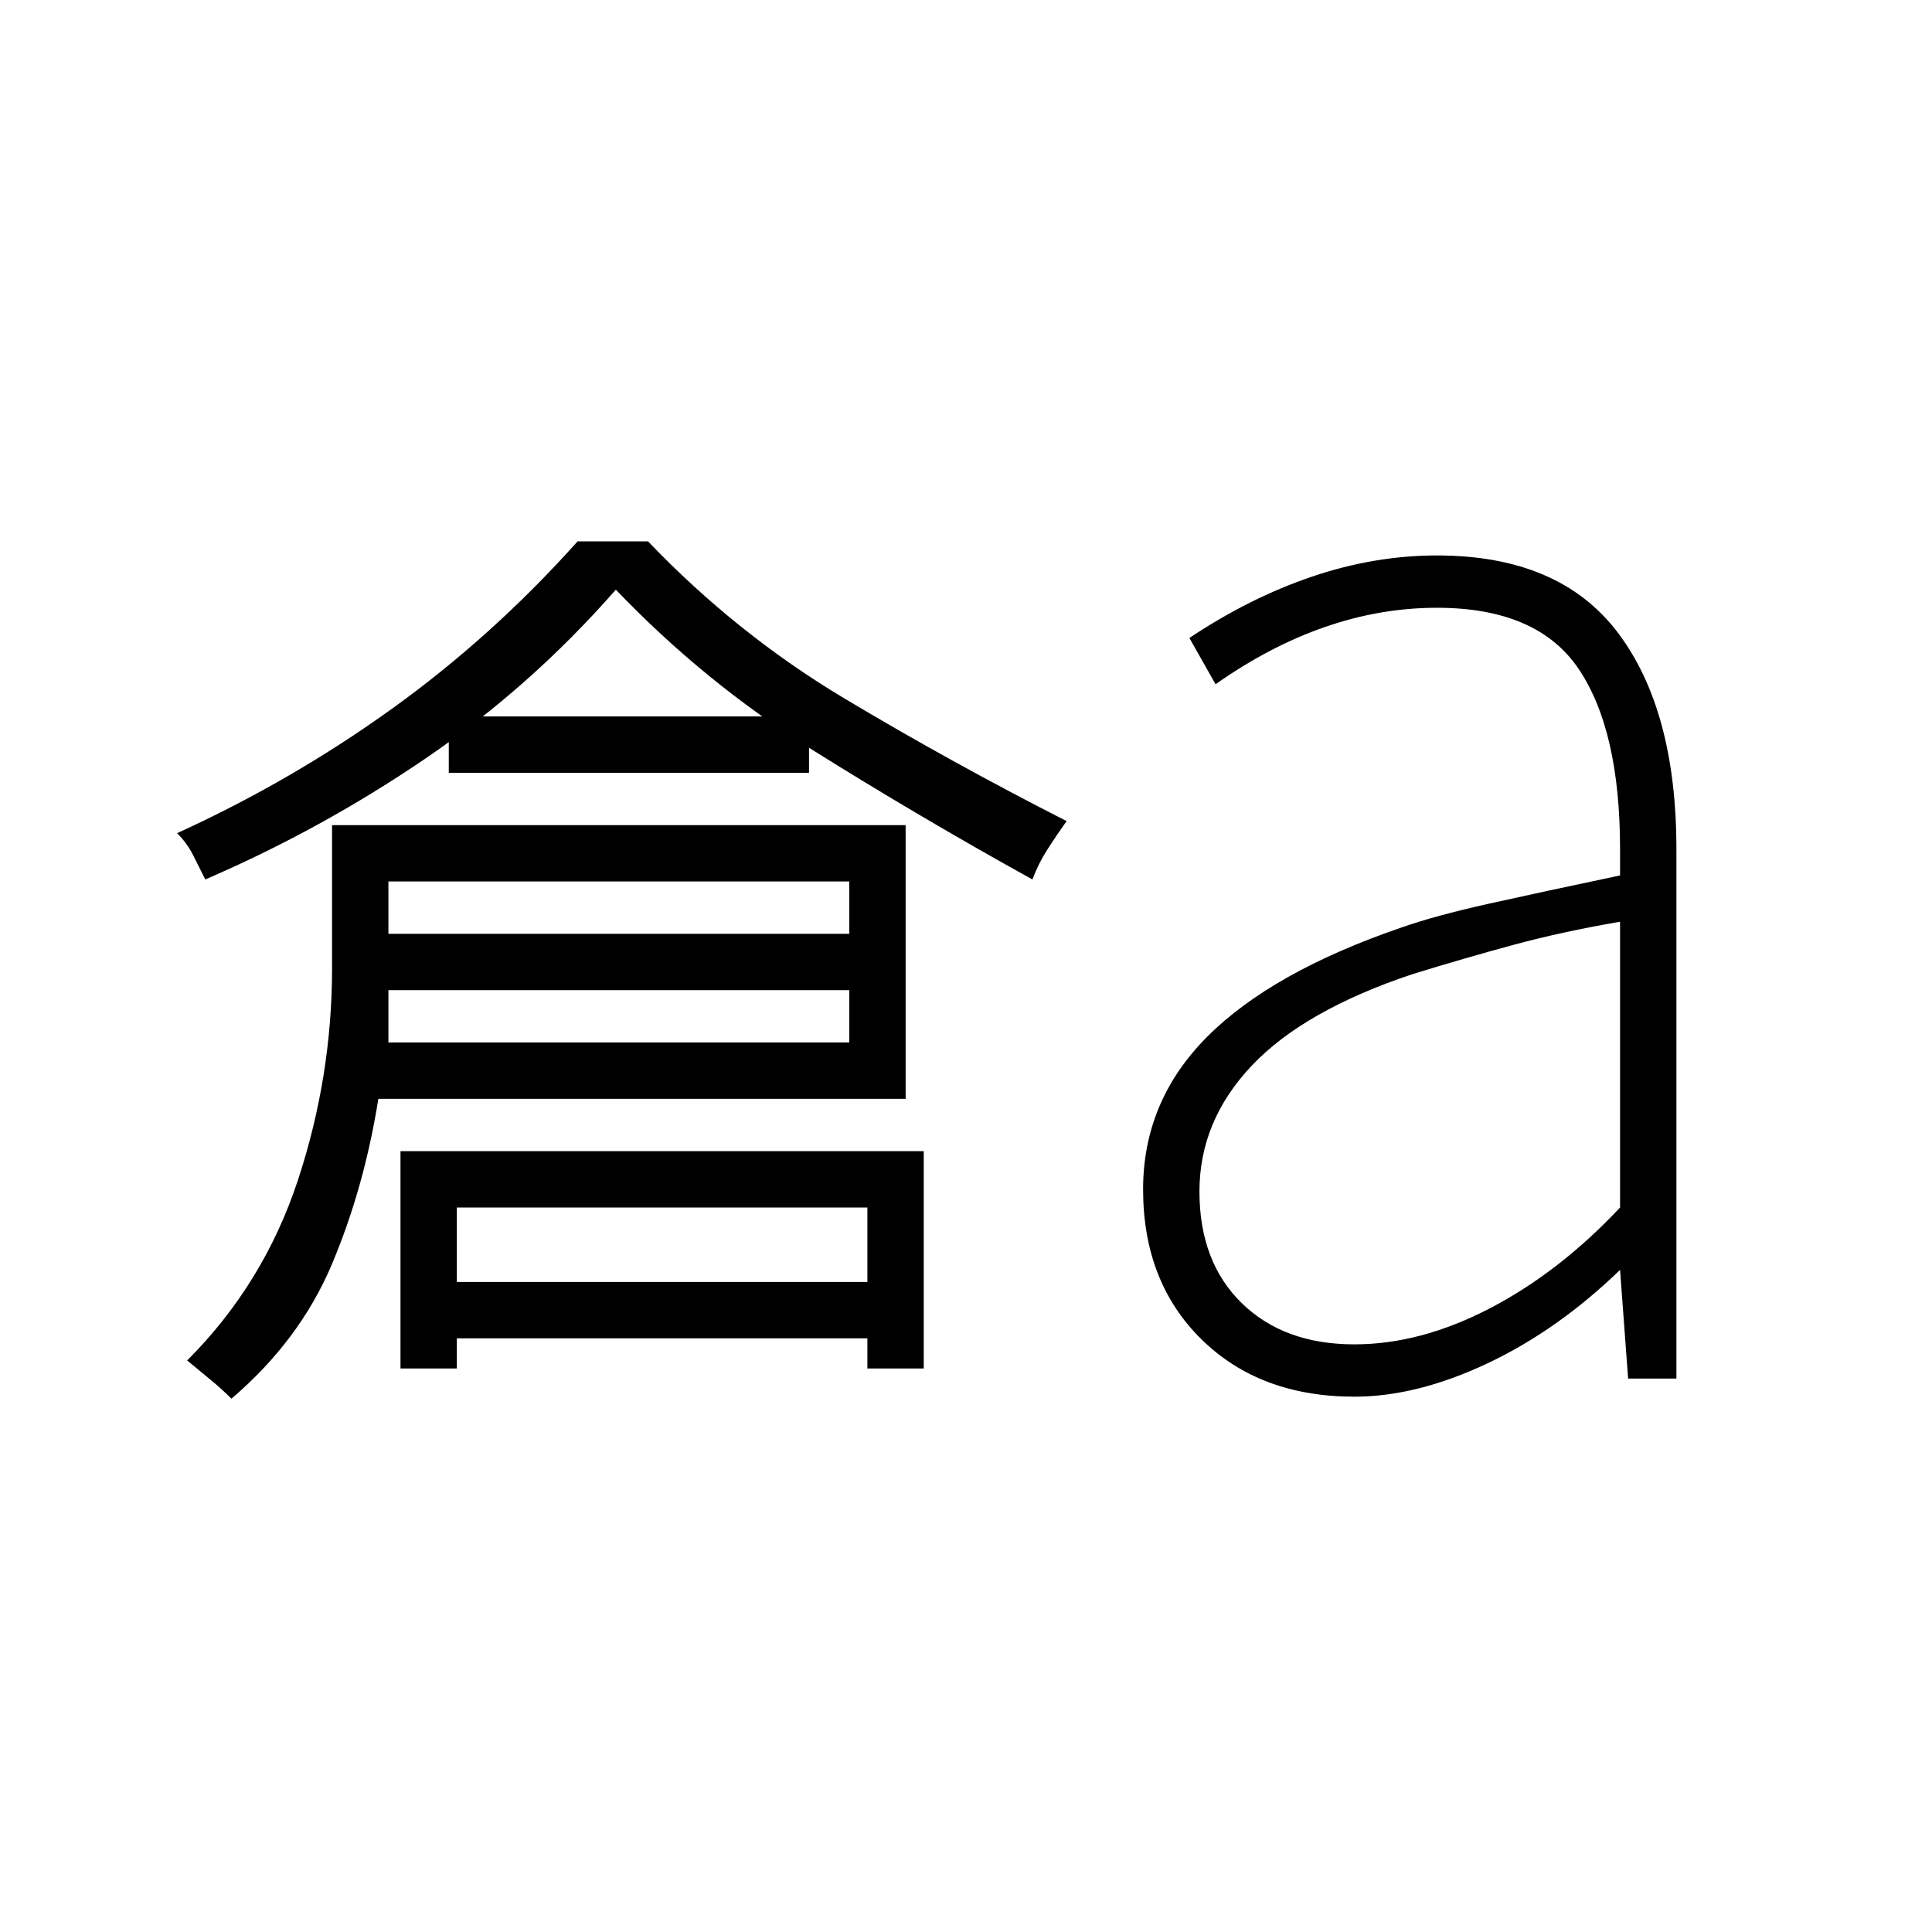 <svg xmlns="http://www.w3.org/2000/svg" height="24" viewBox="0 -960 960 960" width="24"><path d="M115-265q-5-5-10.5-9.5T93-284q38-38 55-89.5T165-479v-71h285v136H188q-7 44-23 82t-50 67Zm78-177h229v-80H193v80Zm-91-81-6-12q-3-6-8-11 57-26 107-62t92-83h35q44 46 97.5 78T530-552q-5 7-9.5 14t-7.5 15q-56-31-109.5-64.5T306-667q-42 48-94 83.5T102-523Zm97 243v-108h260v108h-28v-80H227v80h-28Zm24-296v-28h179v28H223Zm-37 108v-28h247v28H186Zm27 173v-28h222v28H213Zm460 3q33 0 67.5-18t64.5-50v-142q-29 5-53 11.5T702-476q-54 18-80 45.5T596-368q0 35 21 55.5t56 20.5Zm0 26q-47 0-76-28.5T568-369q0-44 32-76t96-54q17-6 44-12t65-14v-13q0-59-20.5-89.5T714-658q-28 0-55.5 9.5T604-620l-13-23q30-20 61-30.5t62-10.5q61 0 90 38.5T833-538v263h-24l-4-54q-31 30-66 46.5T673-266Z"/></svg>